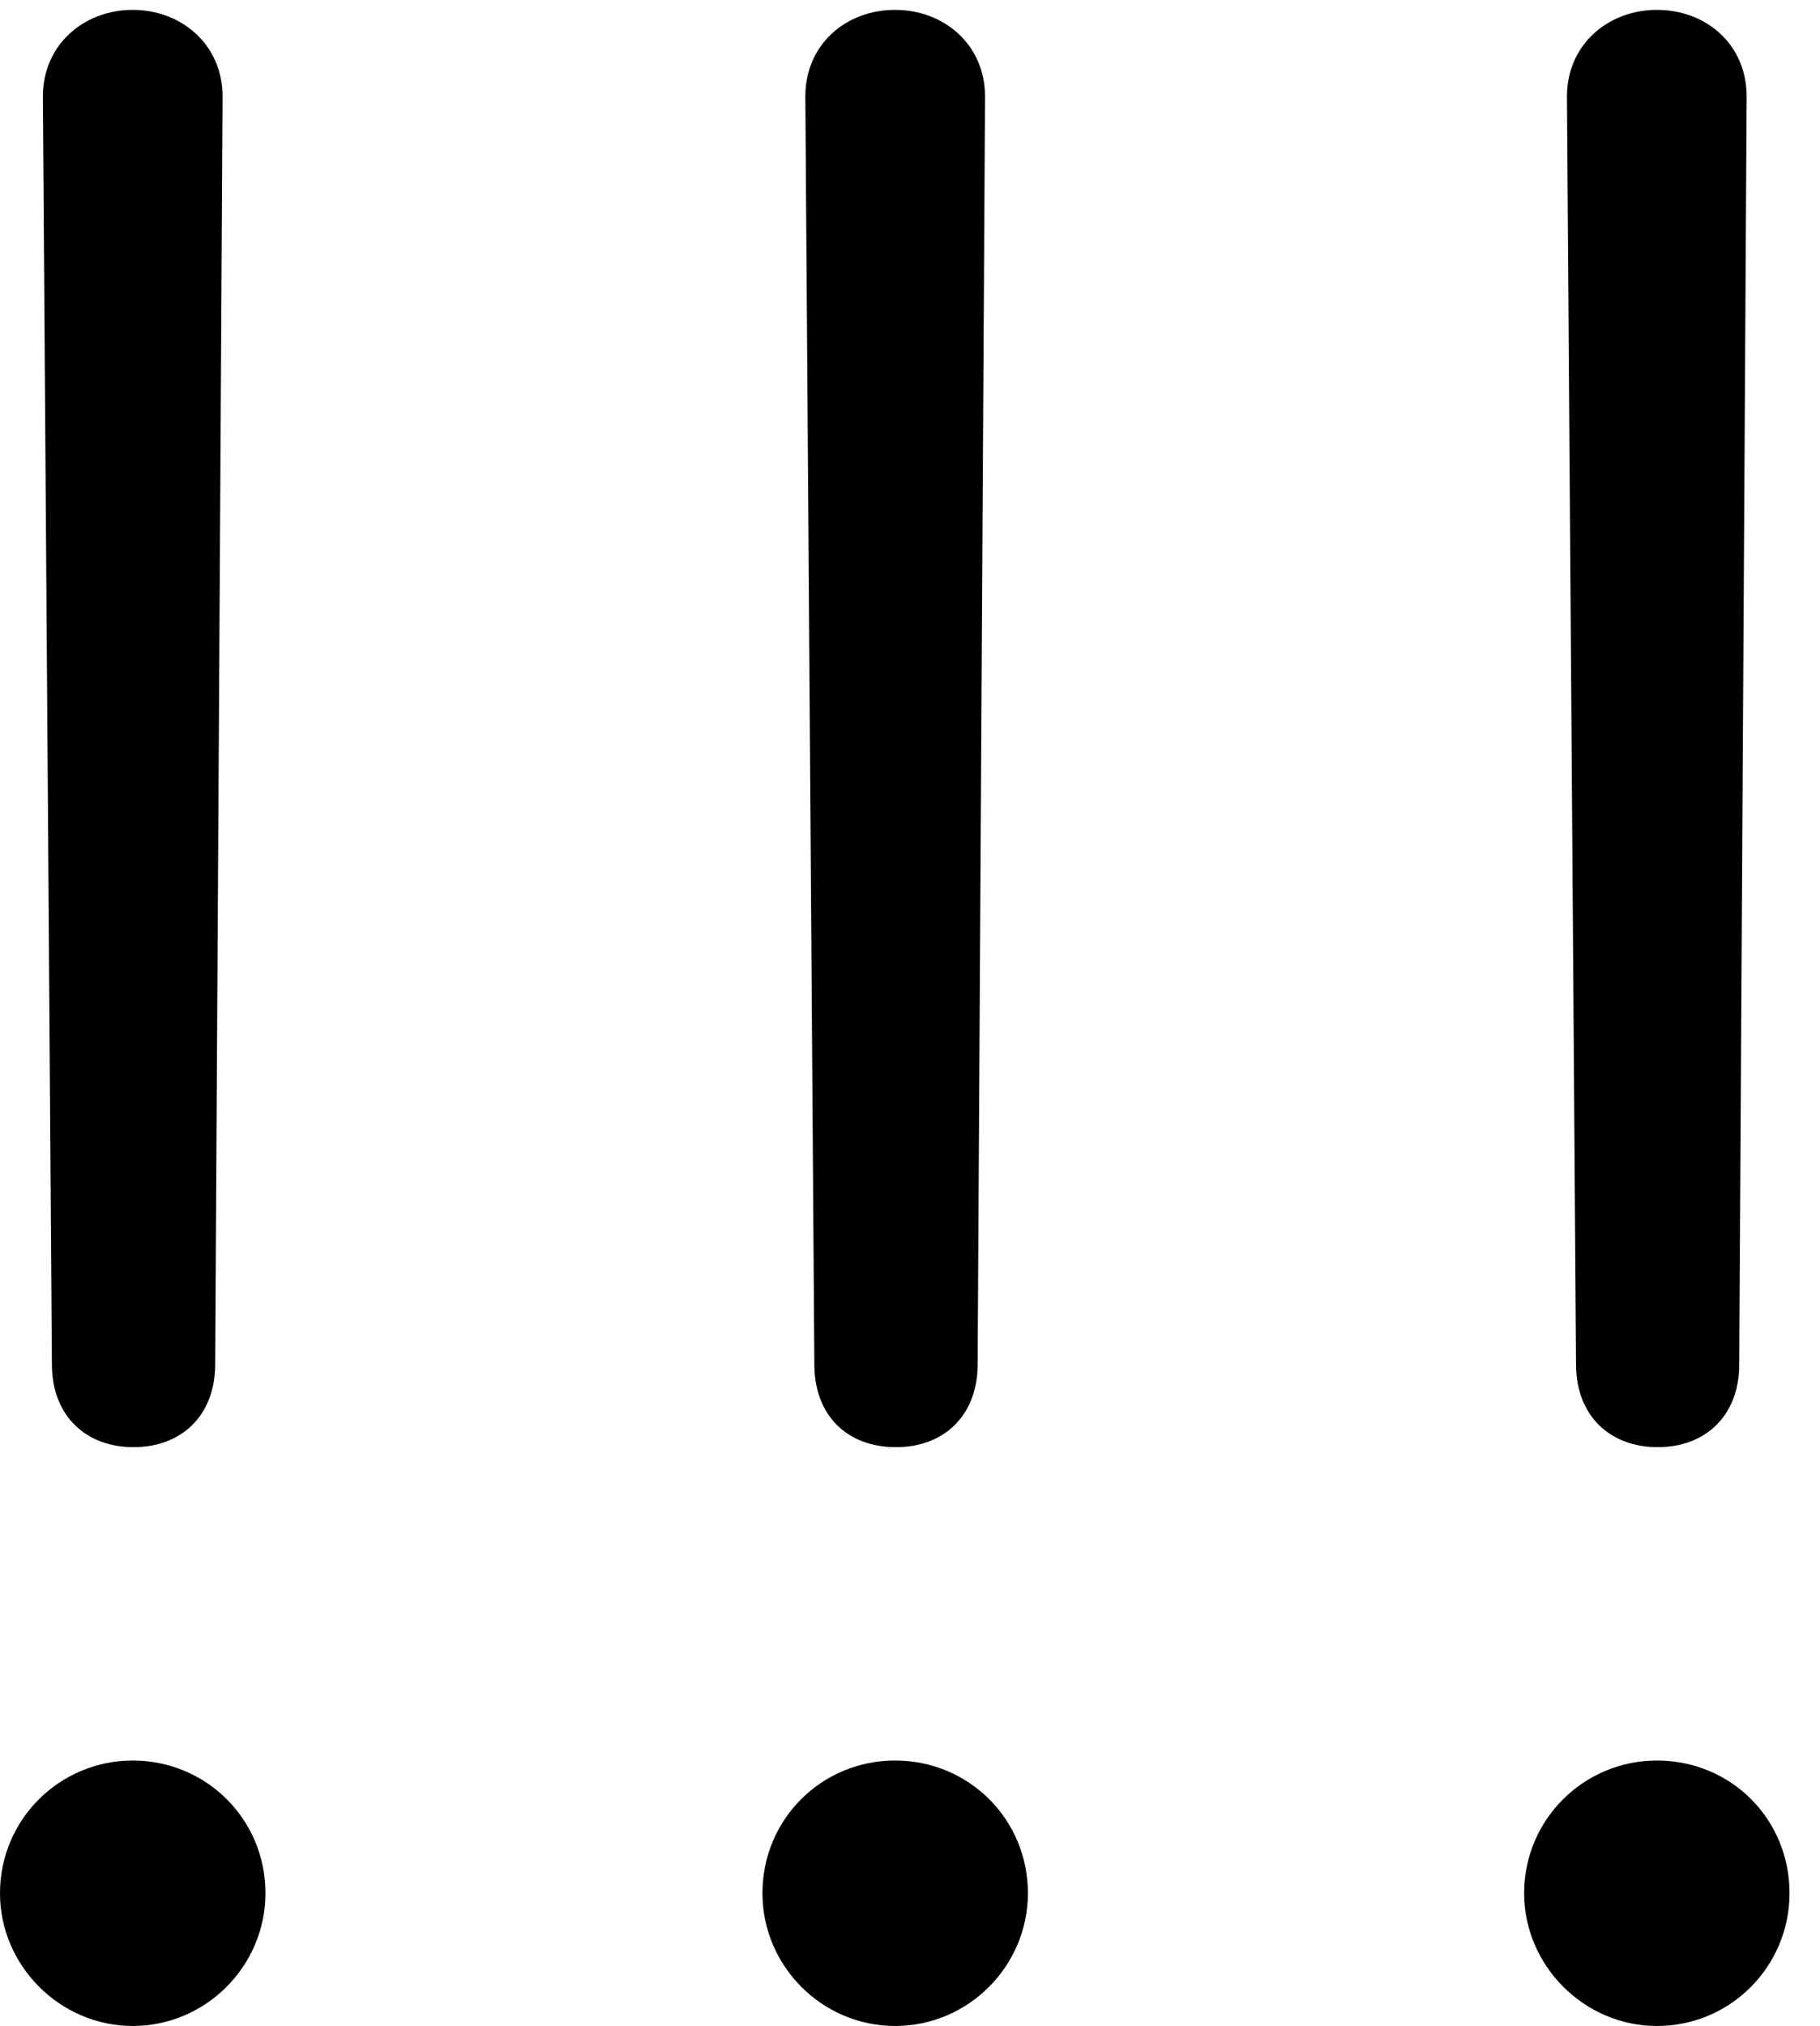 <svg version="1.1" xmlns="http://www.w3.org/2000/svg" xmlns:xlink="http://www.w3.org/1999/xlink" width="21.562" height="23.994" viewBox="0 0 21.562 23.994">
 <g>
  <rect height="23.994" opacity="0" width="21.562" x="0" y="0"/>
  <path d="M19.639 17.139C20.205 17.139 20.596 16.768 20.605 16.182L20.693 1.143C20.693 1.143 20.693 1.143 20.693 1.143C20.693 0.527 20.215 0.117 19.629 0.117C19.053 0.117 18.564 0.527 18.564 1.143C18.564 1.143 18.564 1.143 18.564 1.143L18.672 16.182C18.682 16.768 19.072 17.139 19.639 17.139ZM19.629 23.994C20.508 23.994 21.201 23.281 21.201 22.422C21.201 21.543 20.508 20.85 19.629 20.85C18.77 20.85 18.057 21.543 18.057 22.422C18.057 23.281 18.77 23.994 19.629 23.994Z" fill="currentColor"/>
  <path d="M10.615 17.139C11.182 17.139 11.572 16.768 11.582 16.182L11.67 1.143C11.67 1.143 11.67 1.143 11.67 1.143C11.67 0.527 11.182 0.117 10.605 0.117C10.02 0.117 9.541 0.527 9.541 1.143C9.541 1.143 9.541 1.143 9.541 1.143L9.648 16.182C9.658 16.768 10.039 17.139 10.615 17.139ZM10.605 23.994C11.475 23.994 12.178 23.281 12.178 22.422C12.178 21.543 11.475 20.85 10.605 20.85C9.736 20.85 9.033 21.543 9.033 22.422C9.033 23.281 9.736 23.994 10.605 23.994Z" fill="currentColor"/>
  <path d="M1.582 17.139C2.148 17.139 2.539 16.768 2.549 16.182L2.637 1.143C2.637 1.143 2.637 1.143 2.637 1.143C2.637 0.527 2.148 0.117 1.572 0.117C0.996 0.117 0.508 0.527 0.508 1.143C0.508 1.143 0.508 1.143 0.508 1.143L0.615 16.182C0.625 16.768 1.016 17.139 1.582 17.139ZM1.572 23.994C2.441 23.994 3.145 23.281 3.145 22.422C3.145 21.543 2.441 20.85 1.572 20.85C0.713 20.85 0 21.543 0 22.422C0 23.281 0.713 23.994 1.572 23.994Z" fill="currentColor"/>
 </g>
</svg>
